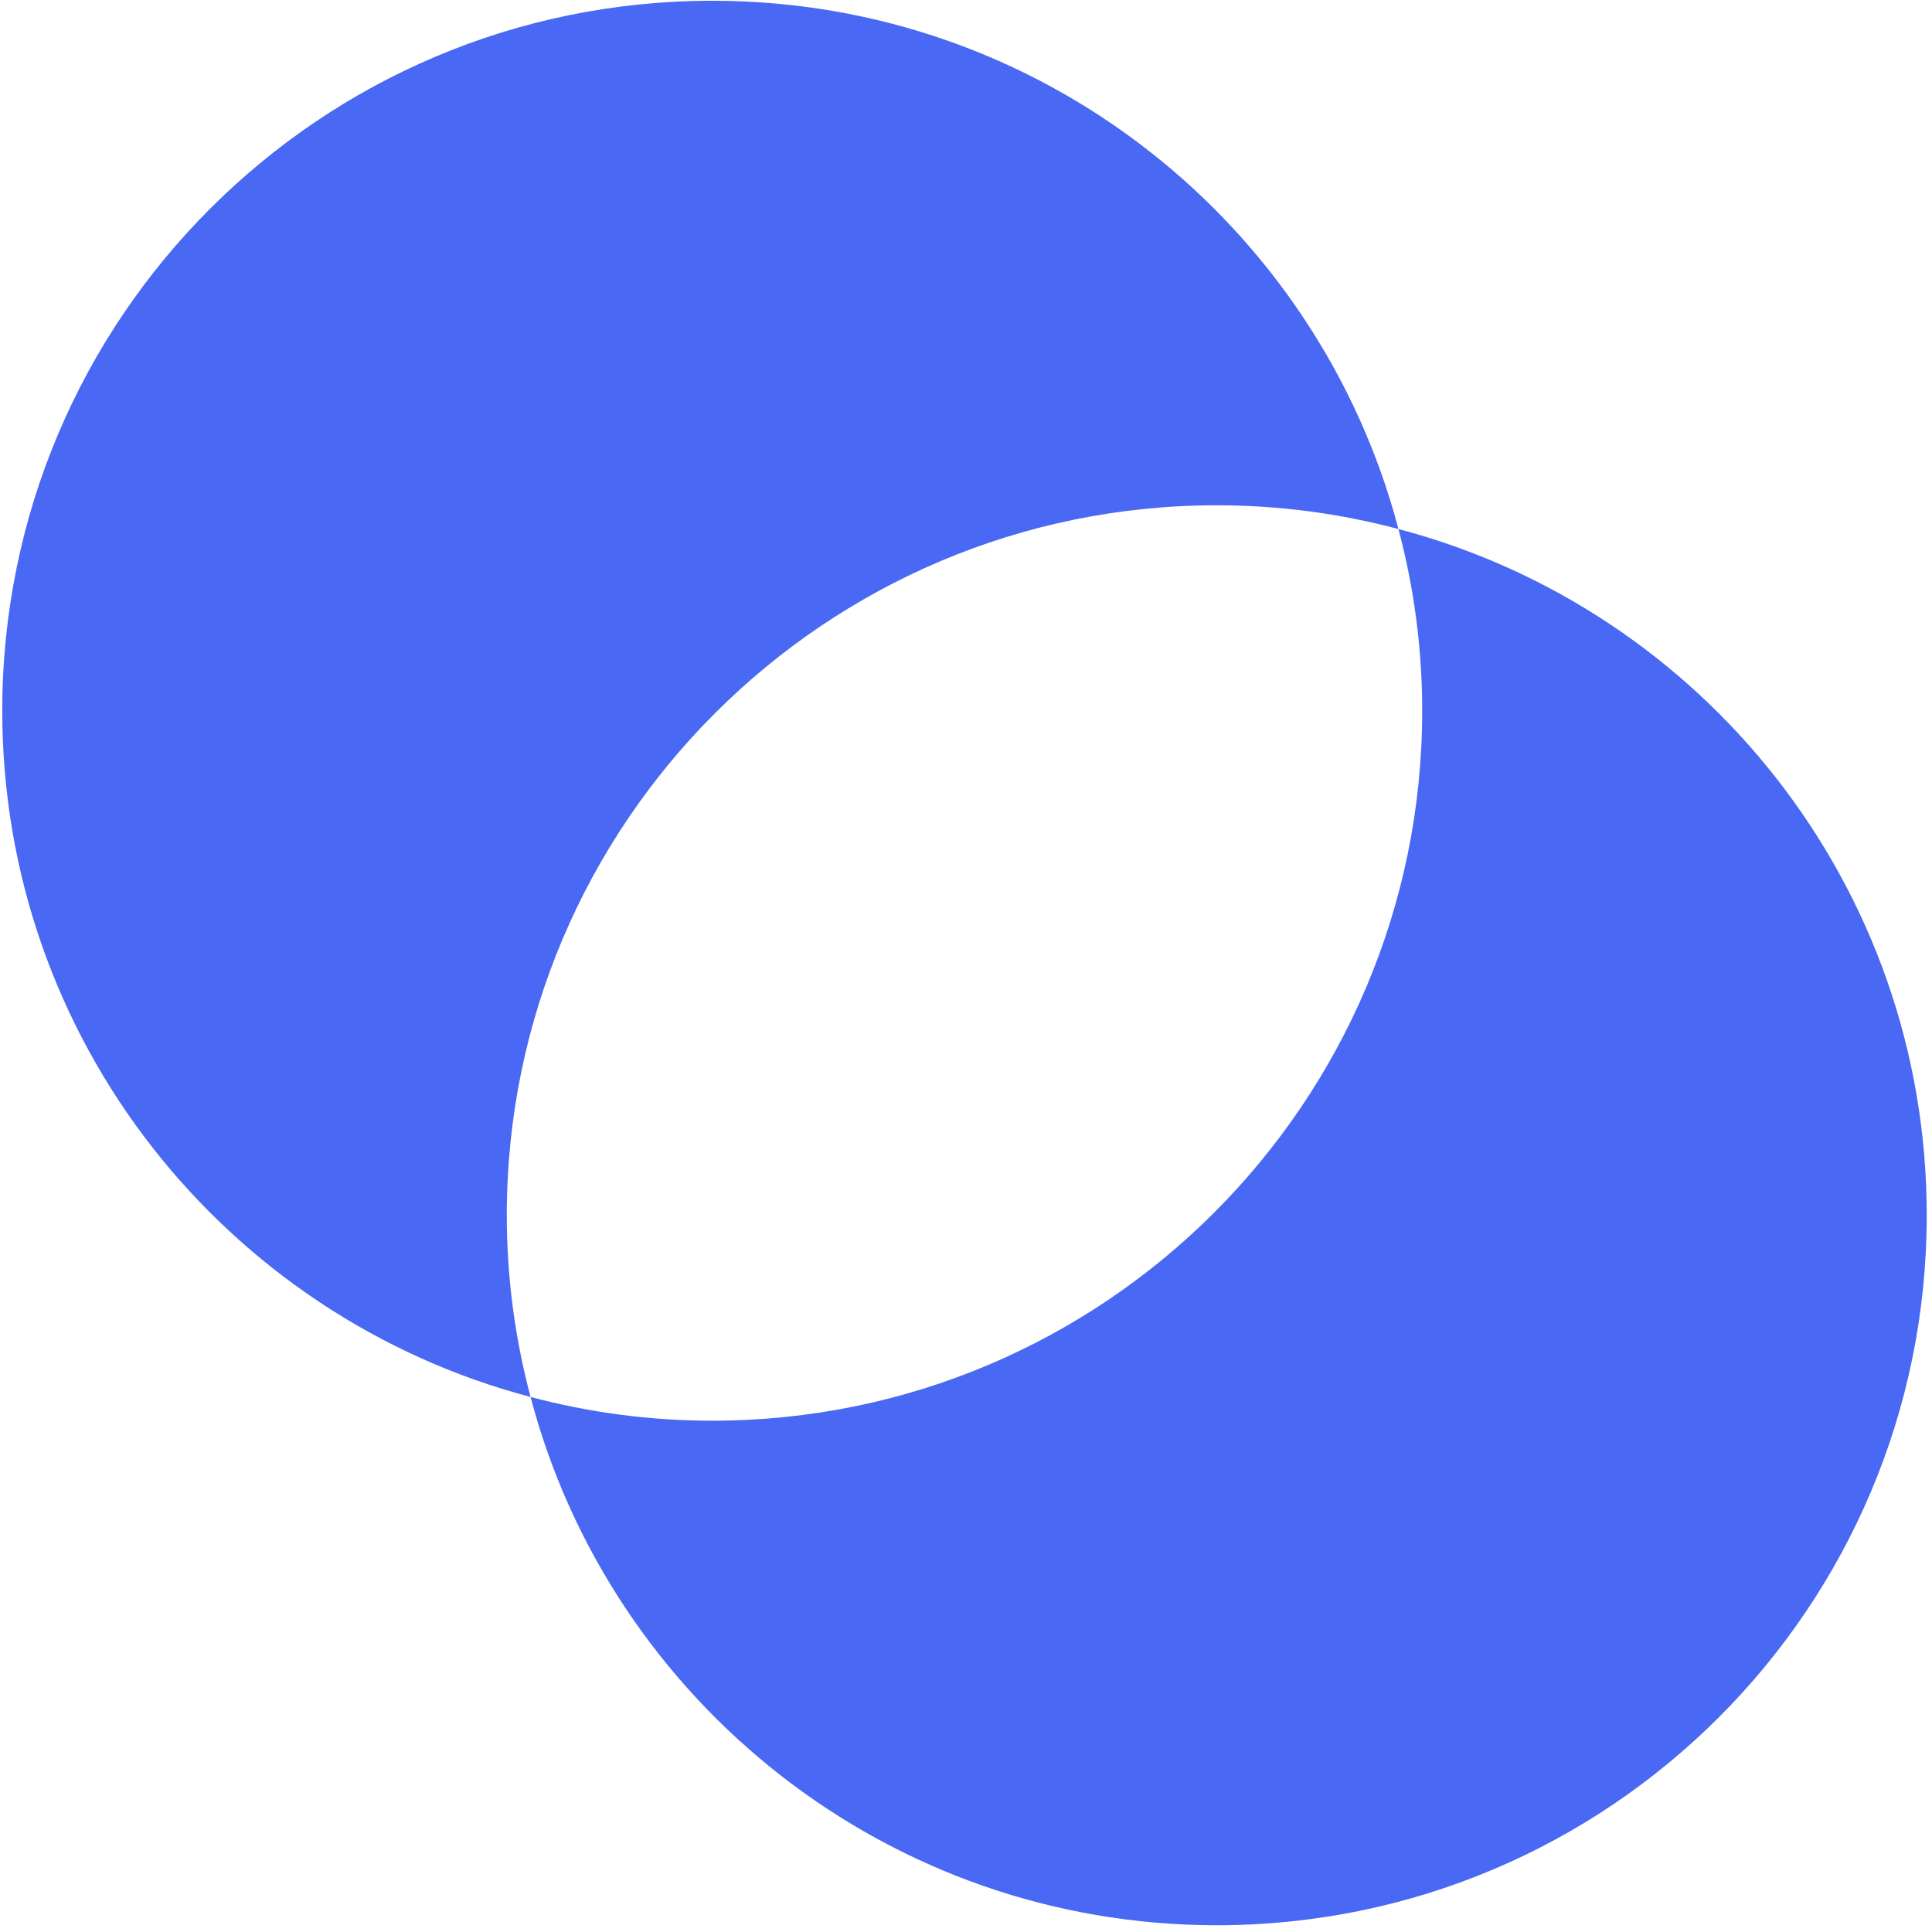 <svg width="257" height="257" viewBox="0 0 257 257" fill="none" xmlns="http://www.w3.org/2000/svg">
<path d="M161.857 67.214C170.223 67.214 178.341 68.329 186.025 70.374C175.367 29.908 138.556 0.1 94.743 0.1C42.564 0.1 0.3 42.364 0.3 94.543C0.3 138.356 30.108 175.167 70.575 185.826C68.529 178.141 67.414 170.023 67.414 161.657C67.414 109.54 109.74 67.214 161.857 67.214Z" fill="#4968F3"/>
<path d="M186.025 70.374C188.071 78.059 189.186 86.177 189.186 94.543C189.186 146.66 146.86 188.986 94.743 188.986C86.377 188.986 78.259 187.871 70.575 185.826C81.233 226.292 118.106 256.1 161.857 256.1C214.036 256.1 256.3 213.836 256.3 161.657C256.3 117.844 226.492 81.033 186.025 70.374Z" fill="#4968F3"/>
</svg>
